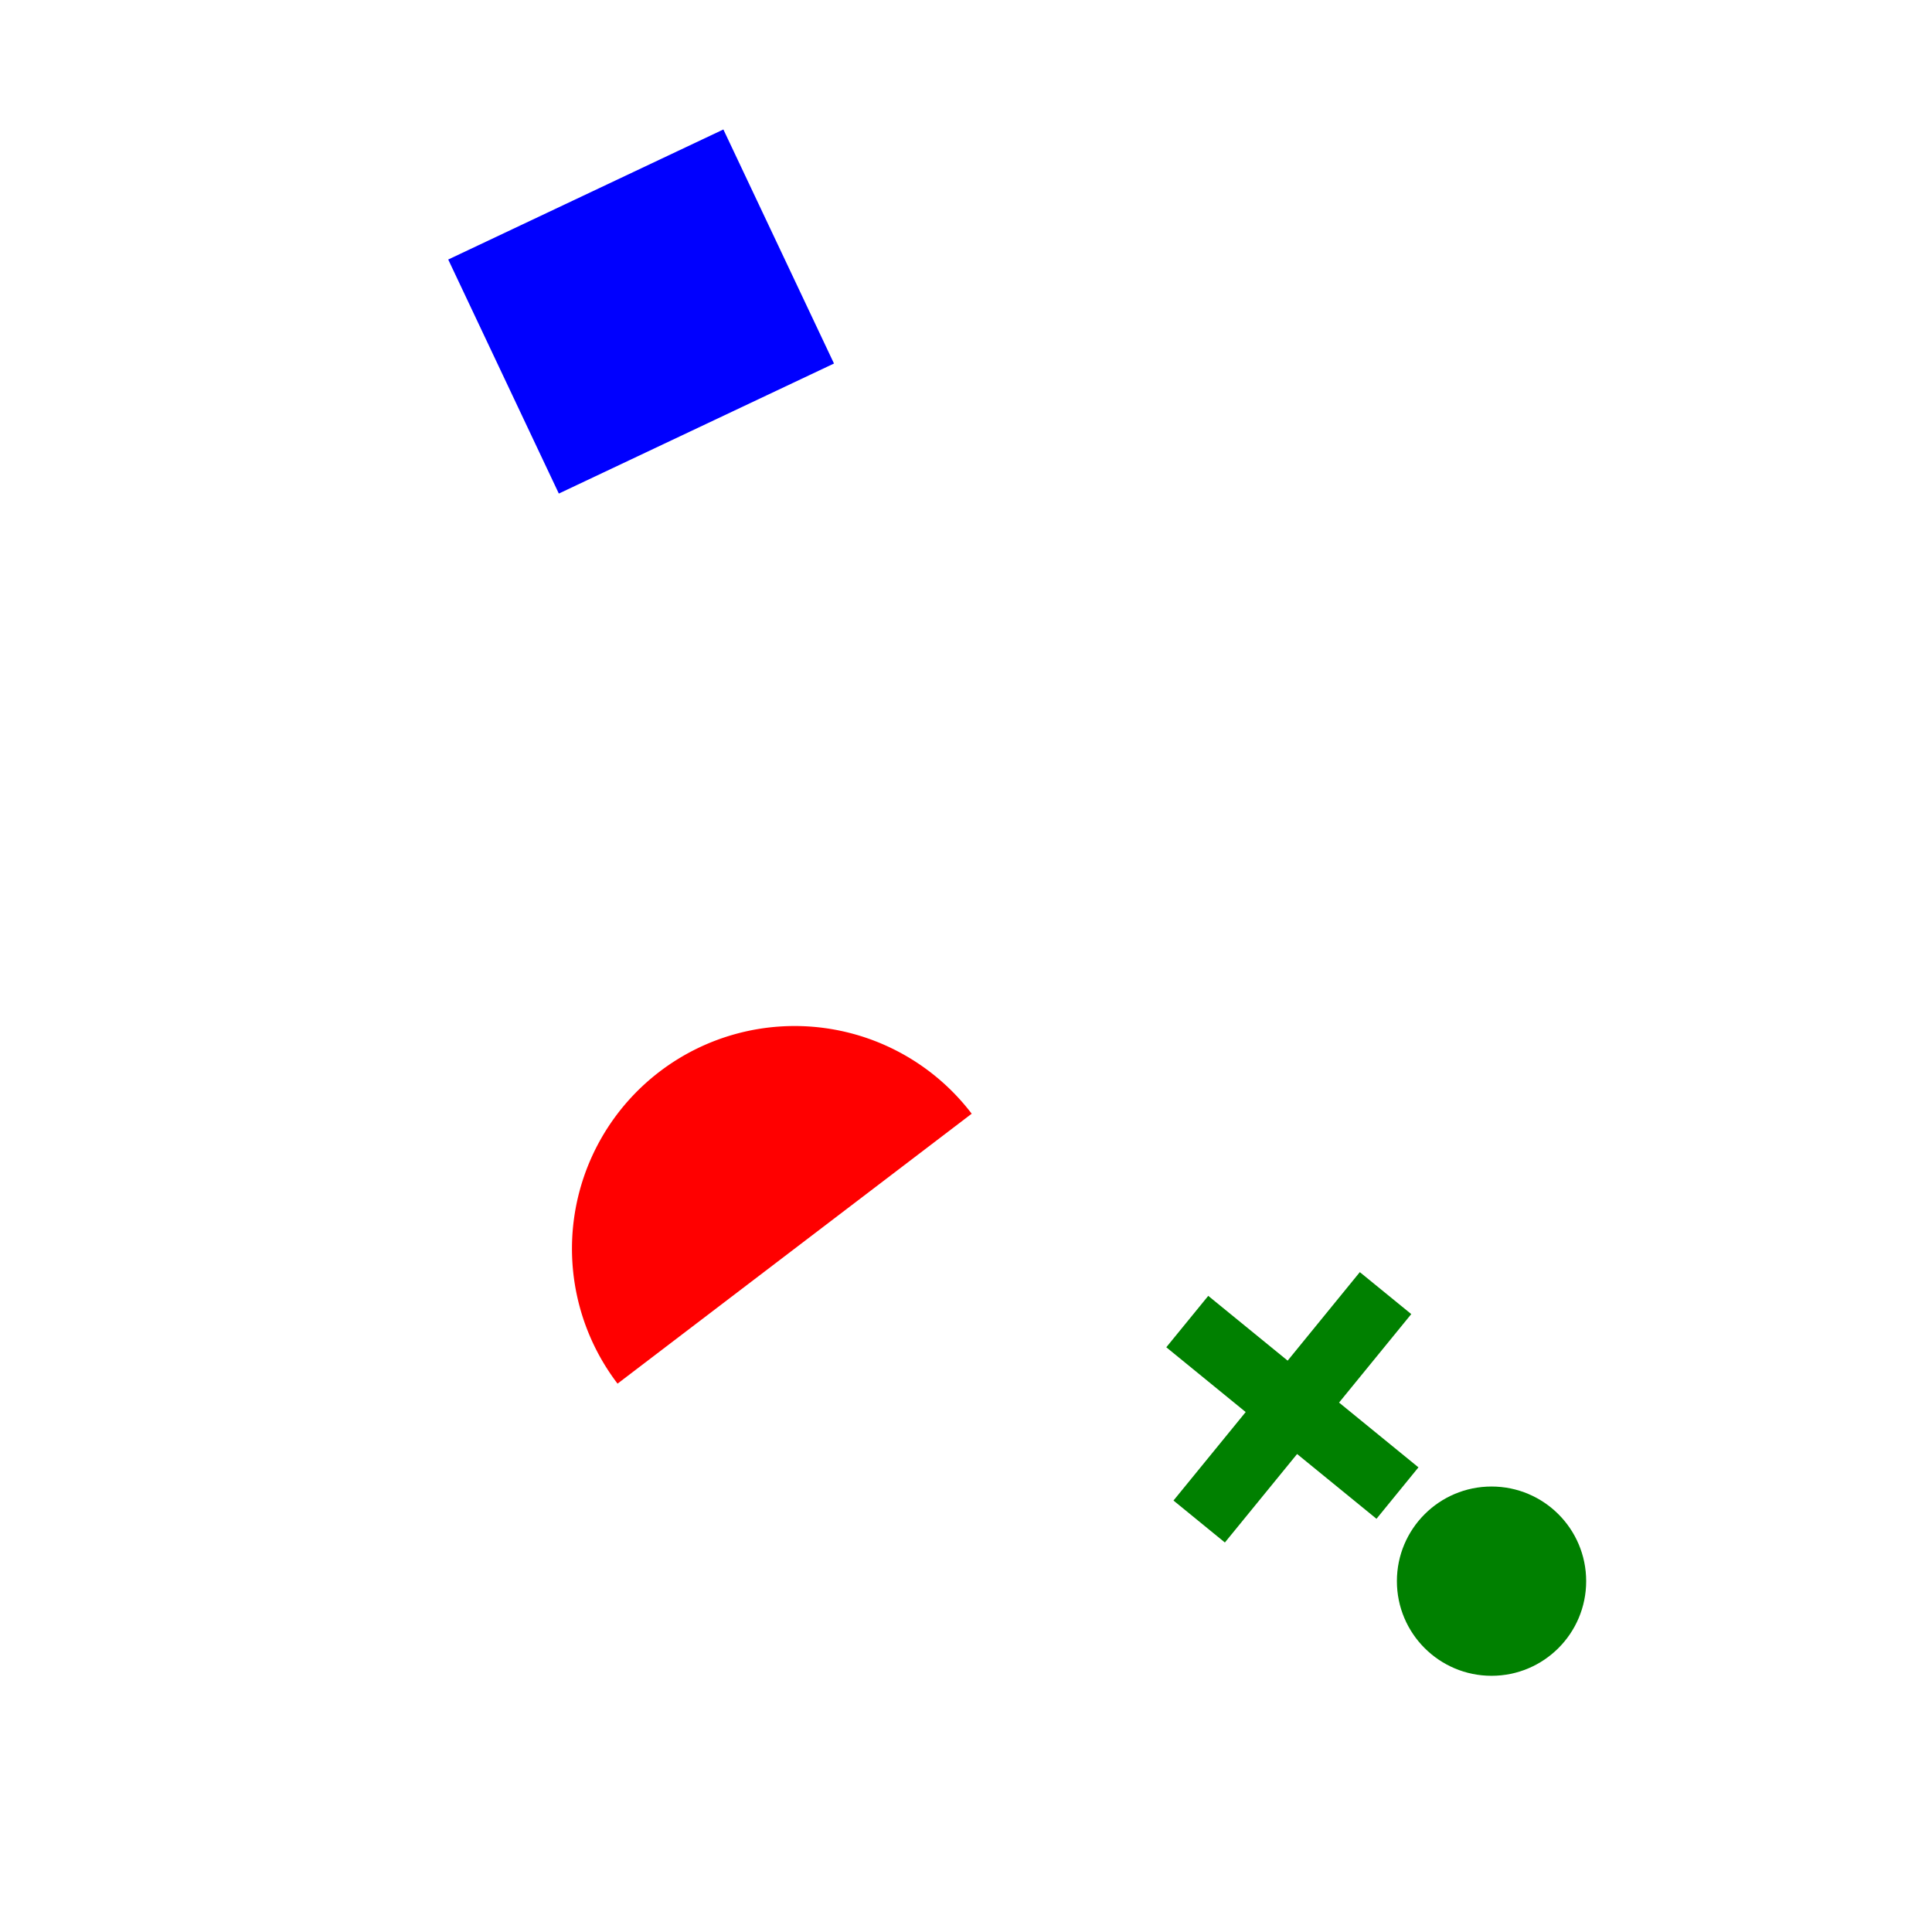 <svg 
  xmlns="http://www.w3.org/2000/svg"
  width="64.0" 
  height="64.0" 
  viewBox="0 0 64.0 64.0" 
  style="background-color: black">
  <circle 
  cx="49.409" 
  cy="52.378" 
  r="3.135" 
  fill="green" /><path 
  d="M20.457,45.835 A1,1 0 0,1 32.189,36.893"
  fill="red" /><path d="M 27.627 12.042 L 18.512 16.35 L 14.848 8.597 L 23.963 4.289 L 27.627 12.042" fill="blue" /><path d="M 40.025 42.927 L 42.655 45.073 L 45.046 42.141 L 46.75 43.531 L 44.358 46.462 L 46.988 48.608 L 45.598 50.312 L 42.968 48.166 L 40.576 51.097 L 38.873 49.707 L 41.265 46.776 L 38.635 44.63 L 40.025 42.927" fill="green" />
</svg>